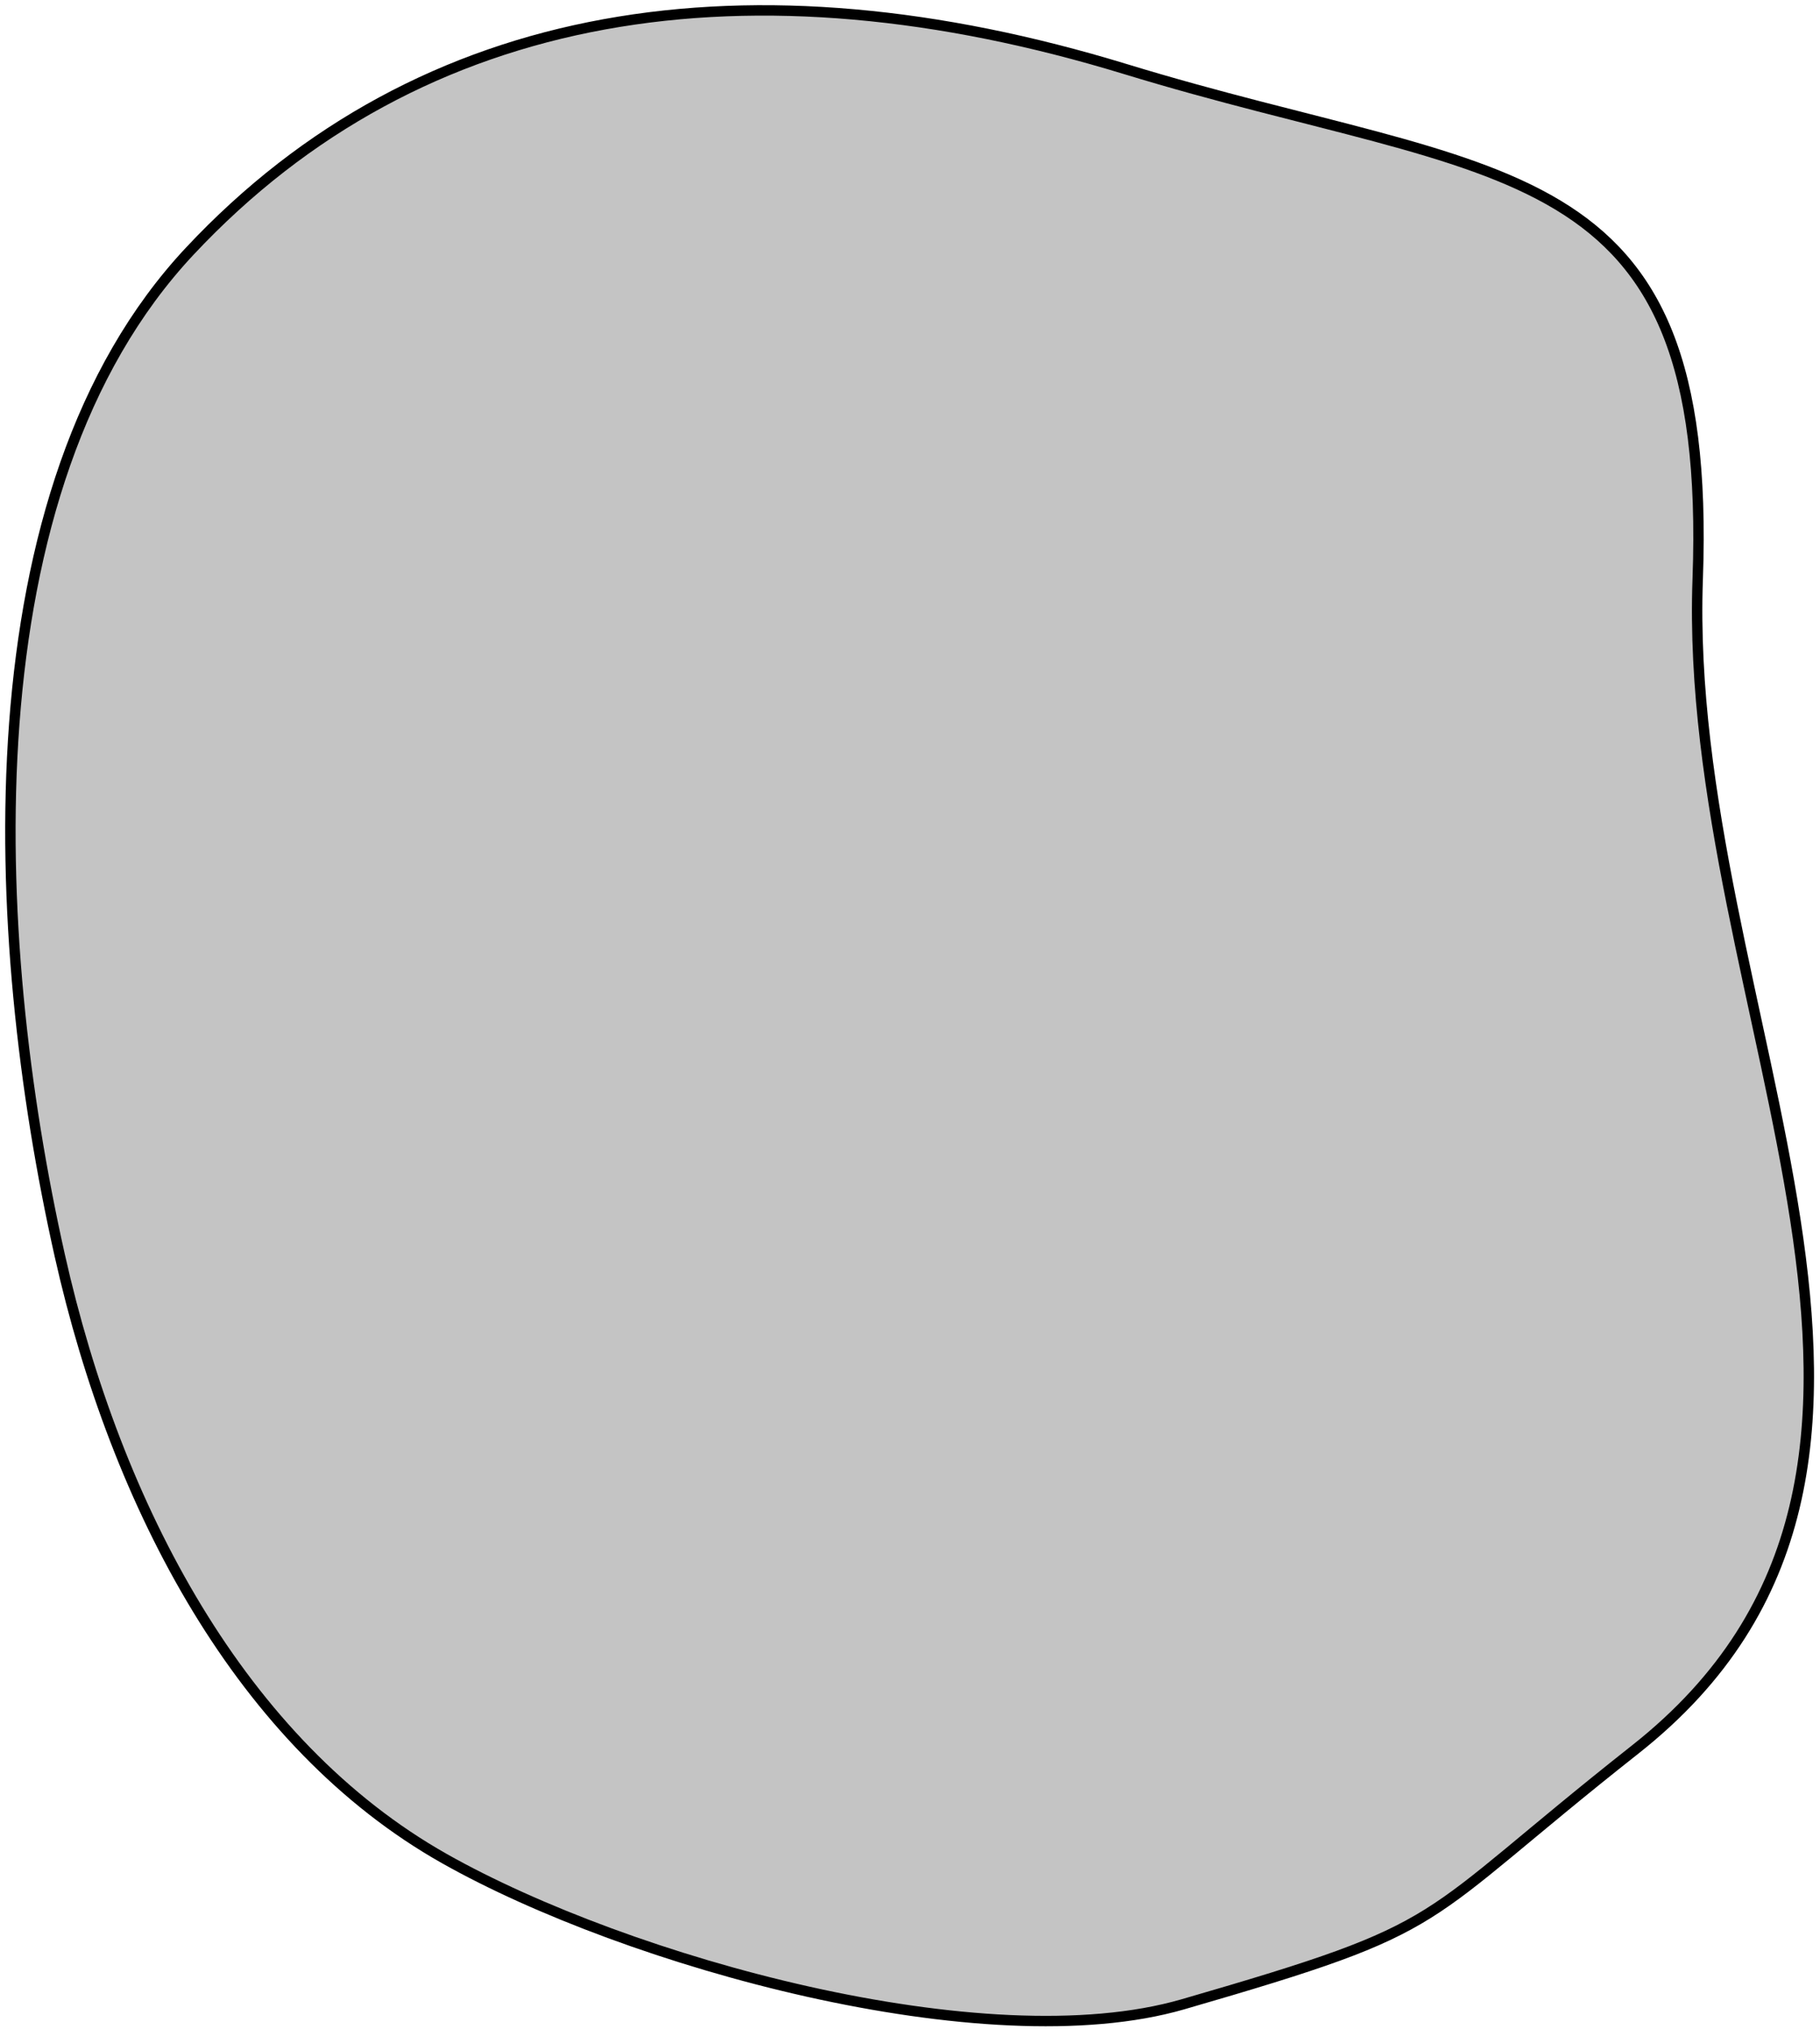 <svg width="175" height="195" viewBox="0 0 175 195" fill="none" xmlns="http://www.w3.org/2000/svg">
<path d="M5.741 120.647C11.189 144.931 23.241 167.647 42.741 178.647C60.363 188.588 94.741 198.147 113.741 192.647C140.23 184.98 135.592 185.23 157.241 168.148C191.78 140.895 161.741 97.148 163.241 55.648C164.741 14.148 144.241 17.648 108.241 6.648C72.241 -4.352 40.561 0.321 18.241 24.148C-3.2 47.035 -1.125 90.047 5.741 120.647Z" fill="#C4C4C4" stroke="black"/>
</svg>
